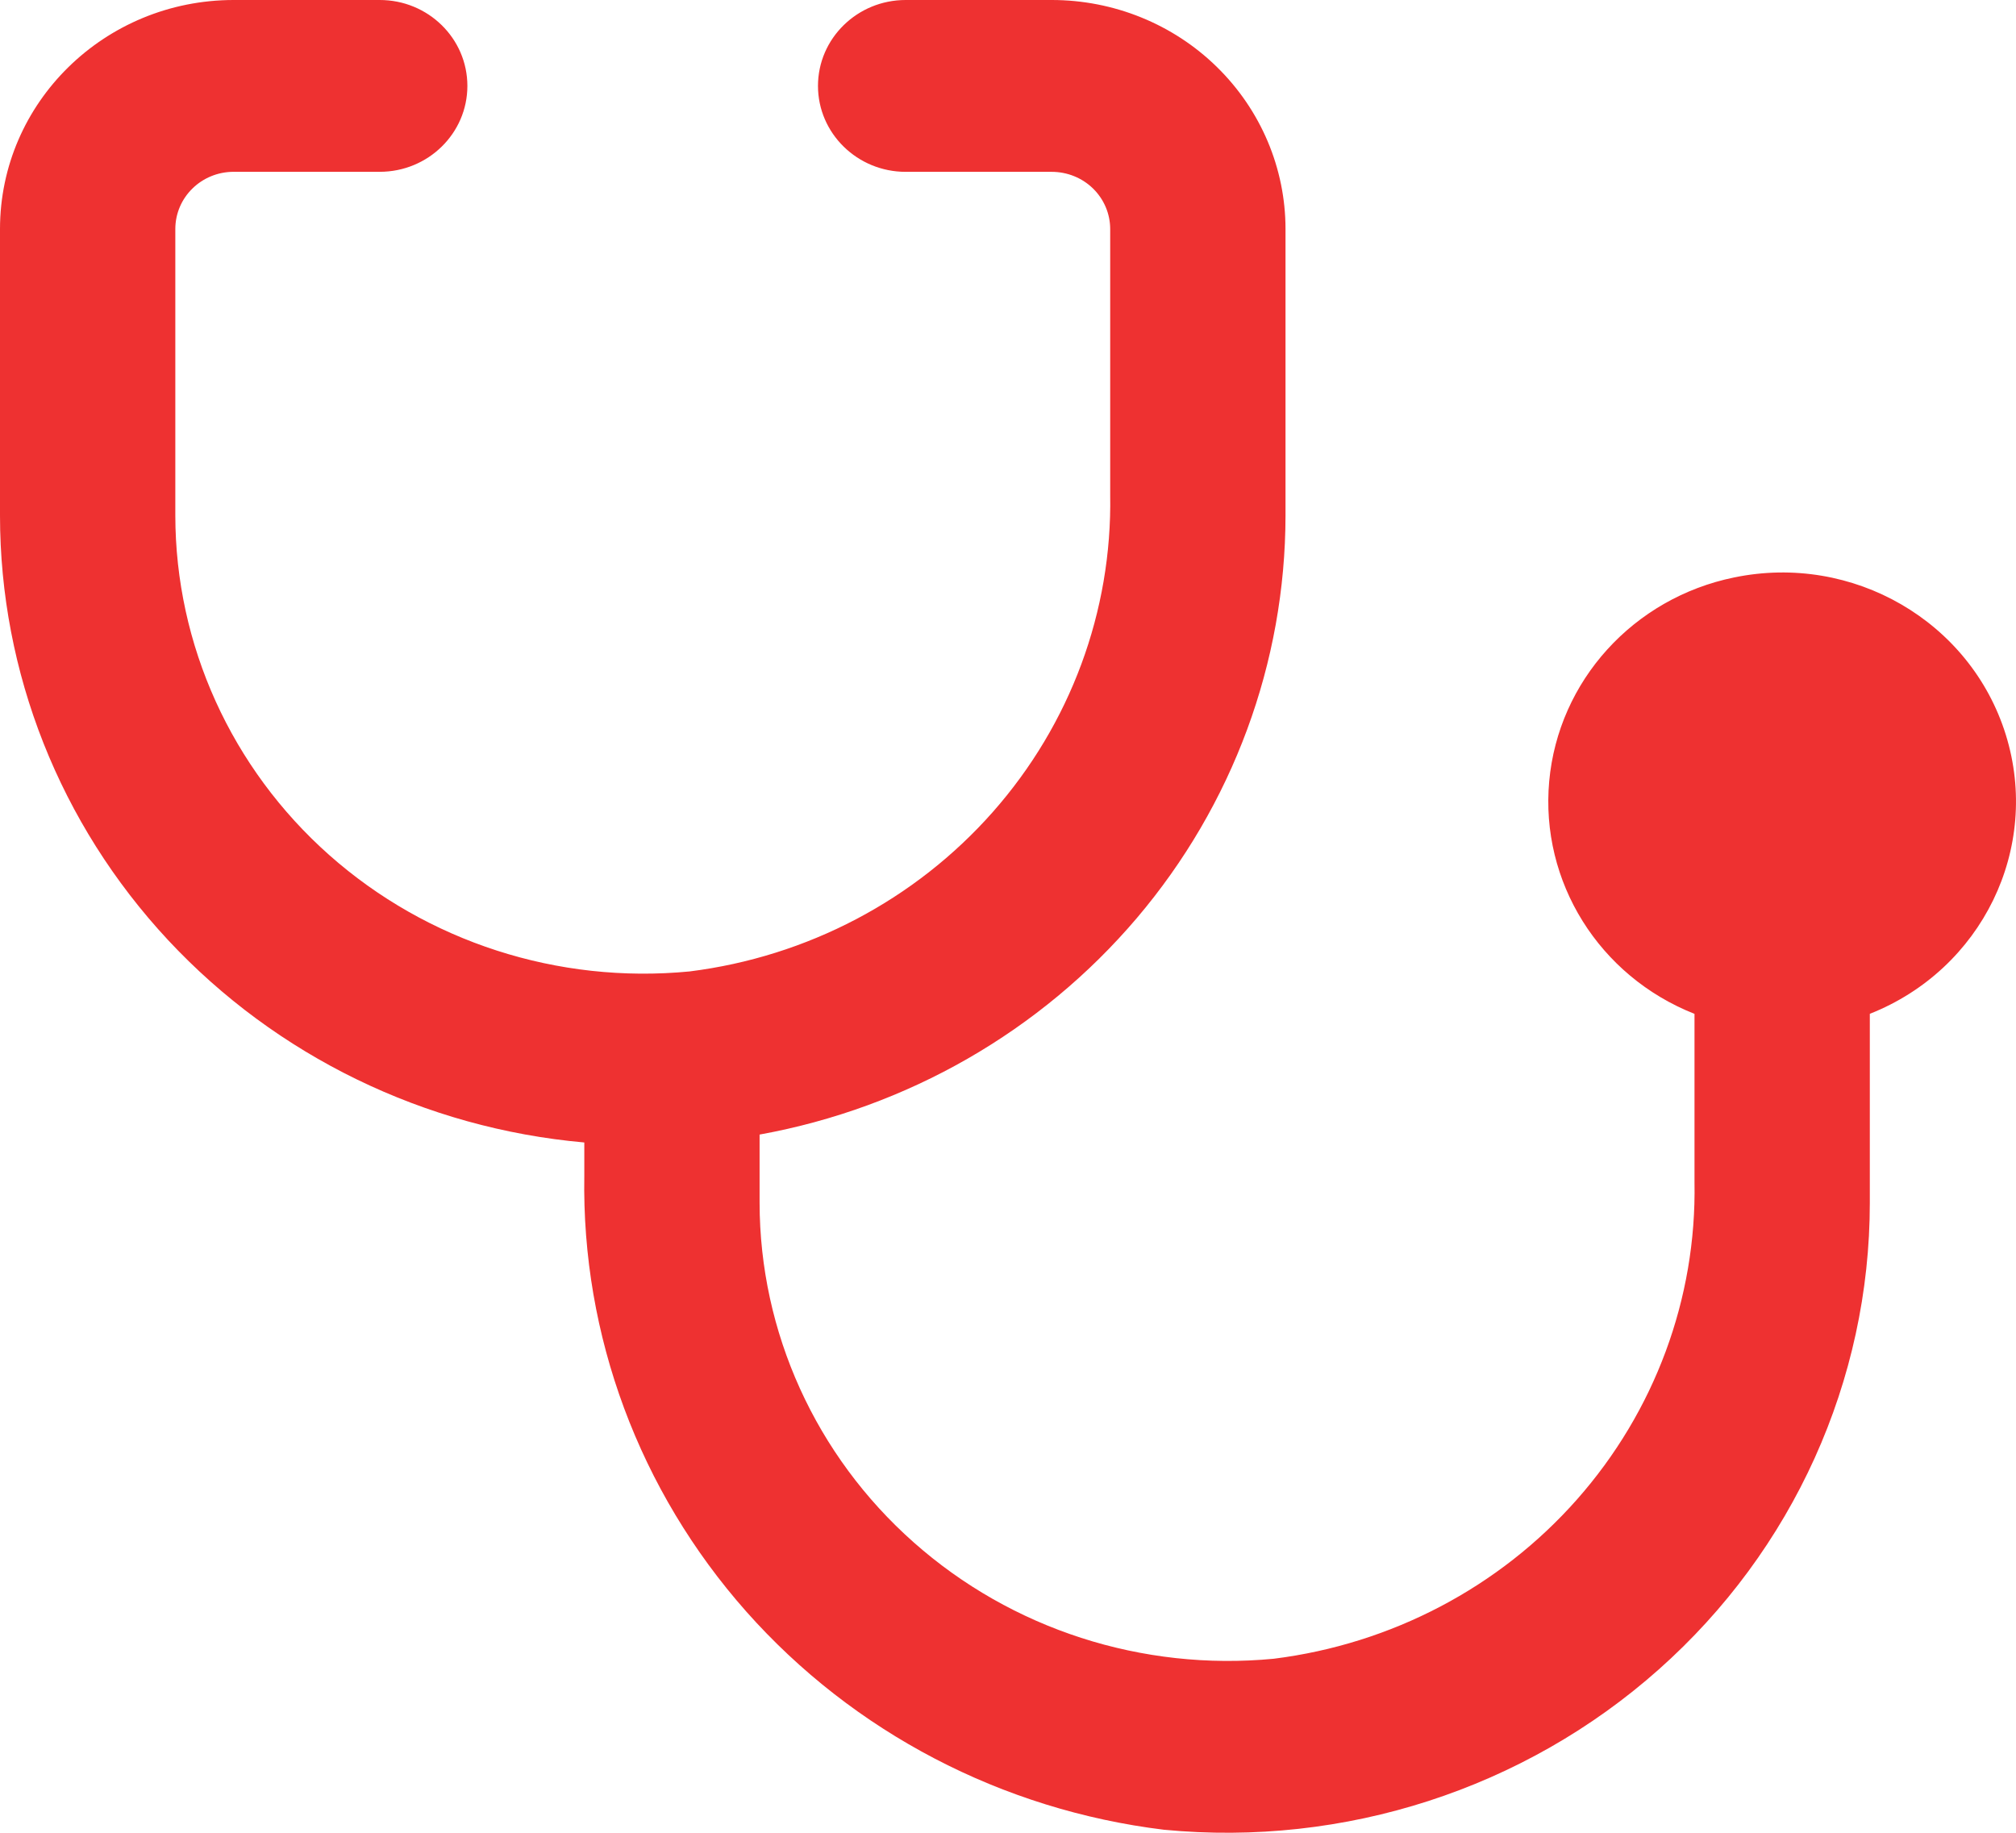 <?xml version="1.0" encoding="UTF-8"?>
<svg width="55px" height="50px" viewBox="0 0 55 50" version="1.1" xmlns="http://www.w3.org/2000/svg" xmlns:xlink="http://www.w3.org/1999/xlink">
    <!-- Generator: sketchtool 52.5 (67469) - http://www.bohemiancoding.com/sketch -->
    <title>B67768B5-55E7-415C-B690-D960E684D0CB</title>
    <desc>Created with sketchtool.</desc>
    <g id="Main_nav" stroke="none" stroke-width="1" fill="none" fill-rule="evenodd">
        <g id="Checkout" transform="translate(-1121, -1441)" fill="#EE3131">
            <path d="M1168.311,1456.753 C1165.561,1457.316 1163.514,1459.575 1163.265,1462.314 C1163.017,1465.056 1164.625,1467.631 1167.229,1468.659 L1167.229,1473.256 C1167.286,1476.426 1166.144,1479.505 1164.025,1481.904 C1161.908,1484.303 1158.961,1485.85 1155.751,1486.252 C1152.164,1486.597 1148.598,1485.446 1145.926,1483.076 C1143.254,1480.709 1141.726,1477.343 1141.723,1473.812 L1141.723,1471.952 C1145.753,1471.222 1149.391,1469.133 1152.012,1466.049 C1154.633,1462.964 1156.068,1459.076 1156.071,1455.063 L1156.071,1447.249 C1156.071,1445.591 1155.398,1444.003 1154.203,1442.831 C1153.007,1441.657 1151.384,1441 1149.695,1441 L1145.708,1441 C1144.389,1441 1143.316,1442.049 1143.316,1443.344 C1143.316,1444.636 1144.389,1445.688 1145.708,1445.688 L1149.695,1445.688 C1150.117,1445.688 1150.523,1445.852 1150.822,1446.145 C1151.121,1446.438 1151.288,1446.836 1151.288,1447.249 L1151.288,1454.506 C1151.342,1457.676 1150.203,1460.755 1148.084,1463.154 C1145.965,1465.553 1143.02,1467.1 1139.811,1467.502 C1136.224,1467.848 1132.655,1466.696 1129.982,1464.326 C1127.313,1461.959 1125.786,1458.593 1125.783,1455.062 L1125.783,1447.249 C1125.783,1446.385 1126.494,1445.687 1127.376,1445.687 L1131.36,1445.687 C1132.681,1445.687 1133.751,1444.636 1133.751,1443.344 C1133.751,1442.049 1132.681,1441 1131.36,1441 L1127.376,1441 C1123.855,1441 1121,1443.798 1121,1447.249 L1121,1455.062 C1121,1459.348 1122.635,1463.479 1125.585,1466.646 C1128.536,1469.81 1132.586,1471.781 1136.941,1472.168 L1136.941,1473.073 C1136.866,1477.436 1138.441,1481.669 1141.359,1484.964 C1144.279,1488.257 1148.338,1490.378 1152.753,1490.917 C1157.682,1491.392 1162.585,1489.804 1166.252,1486.546 C1169.92,1483.289 1172.012,1478.663 1172.012,1473.812 L1172.012,1468.658 C1175.076,1467.446 1176.684,1464.141 1175.722,1461.045 C1174.759,1457.948 1171.543,1456.085 1168.312,1456.753 L1168.311,1456.753 Z" id="mogucnostPodele"></path>
        </g>
        <g id="Page"></g>
    </g>
</svg>